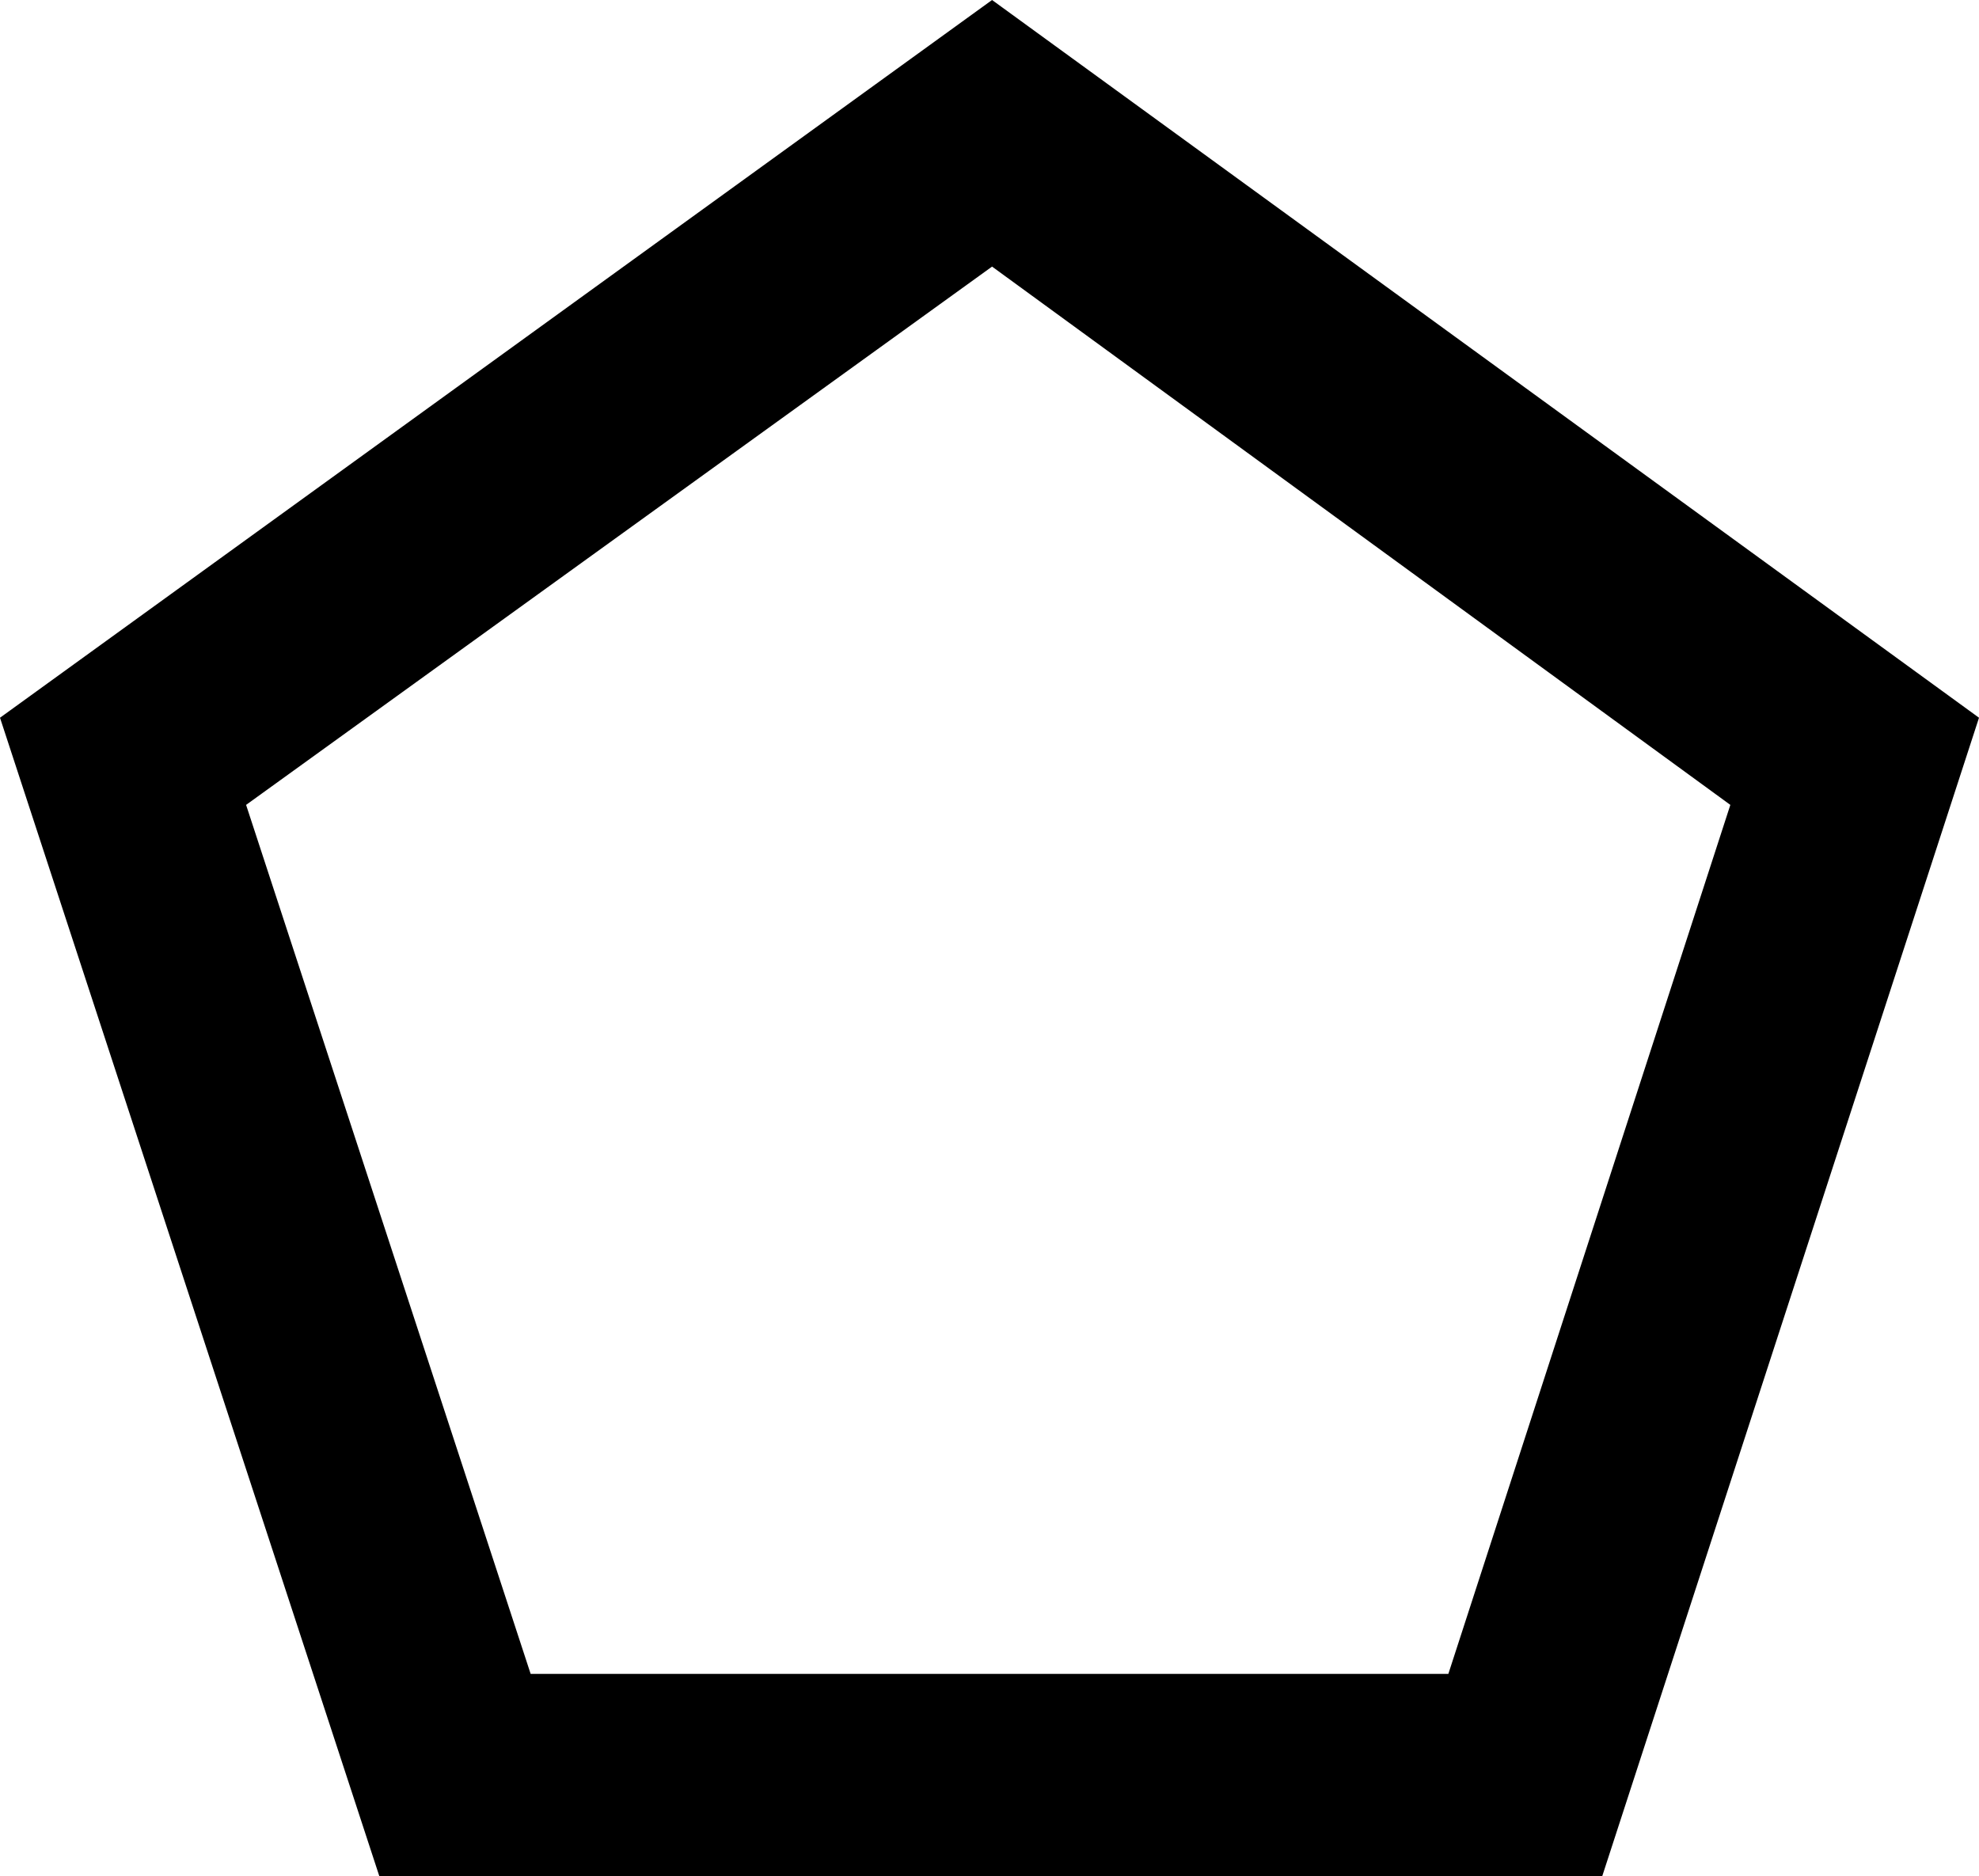 <?xml version="1.0" encoding="UTF-8" standalone="no"?>
<svg xmlns:xlink="http://www.w3.org/1999/xlink" height="36.6px" width="38.6px" xmlns="http://www.w3.org/2000/svg">
  <g transform="matrix(1.0, 0.0, 0.0, 1.0, -380.55, -207.65)">
    <path d="M411.8 244.25 L387.95 244.25 380.55 221.65 399.9 207.65 419.15 221.65 411.8 244.25 M408.8 240.3 L414.3 223.35 399.9 212.85 385.35 223.35 390.9 240.3 408.8 240.3" fill="#000000" fill-rule="evenodd" stroke="none"/>
  </g>
</svg>
